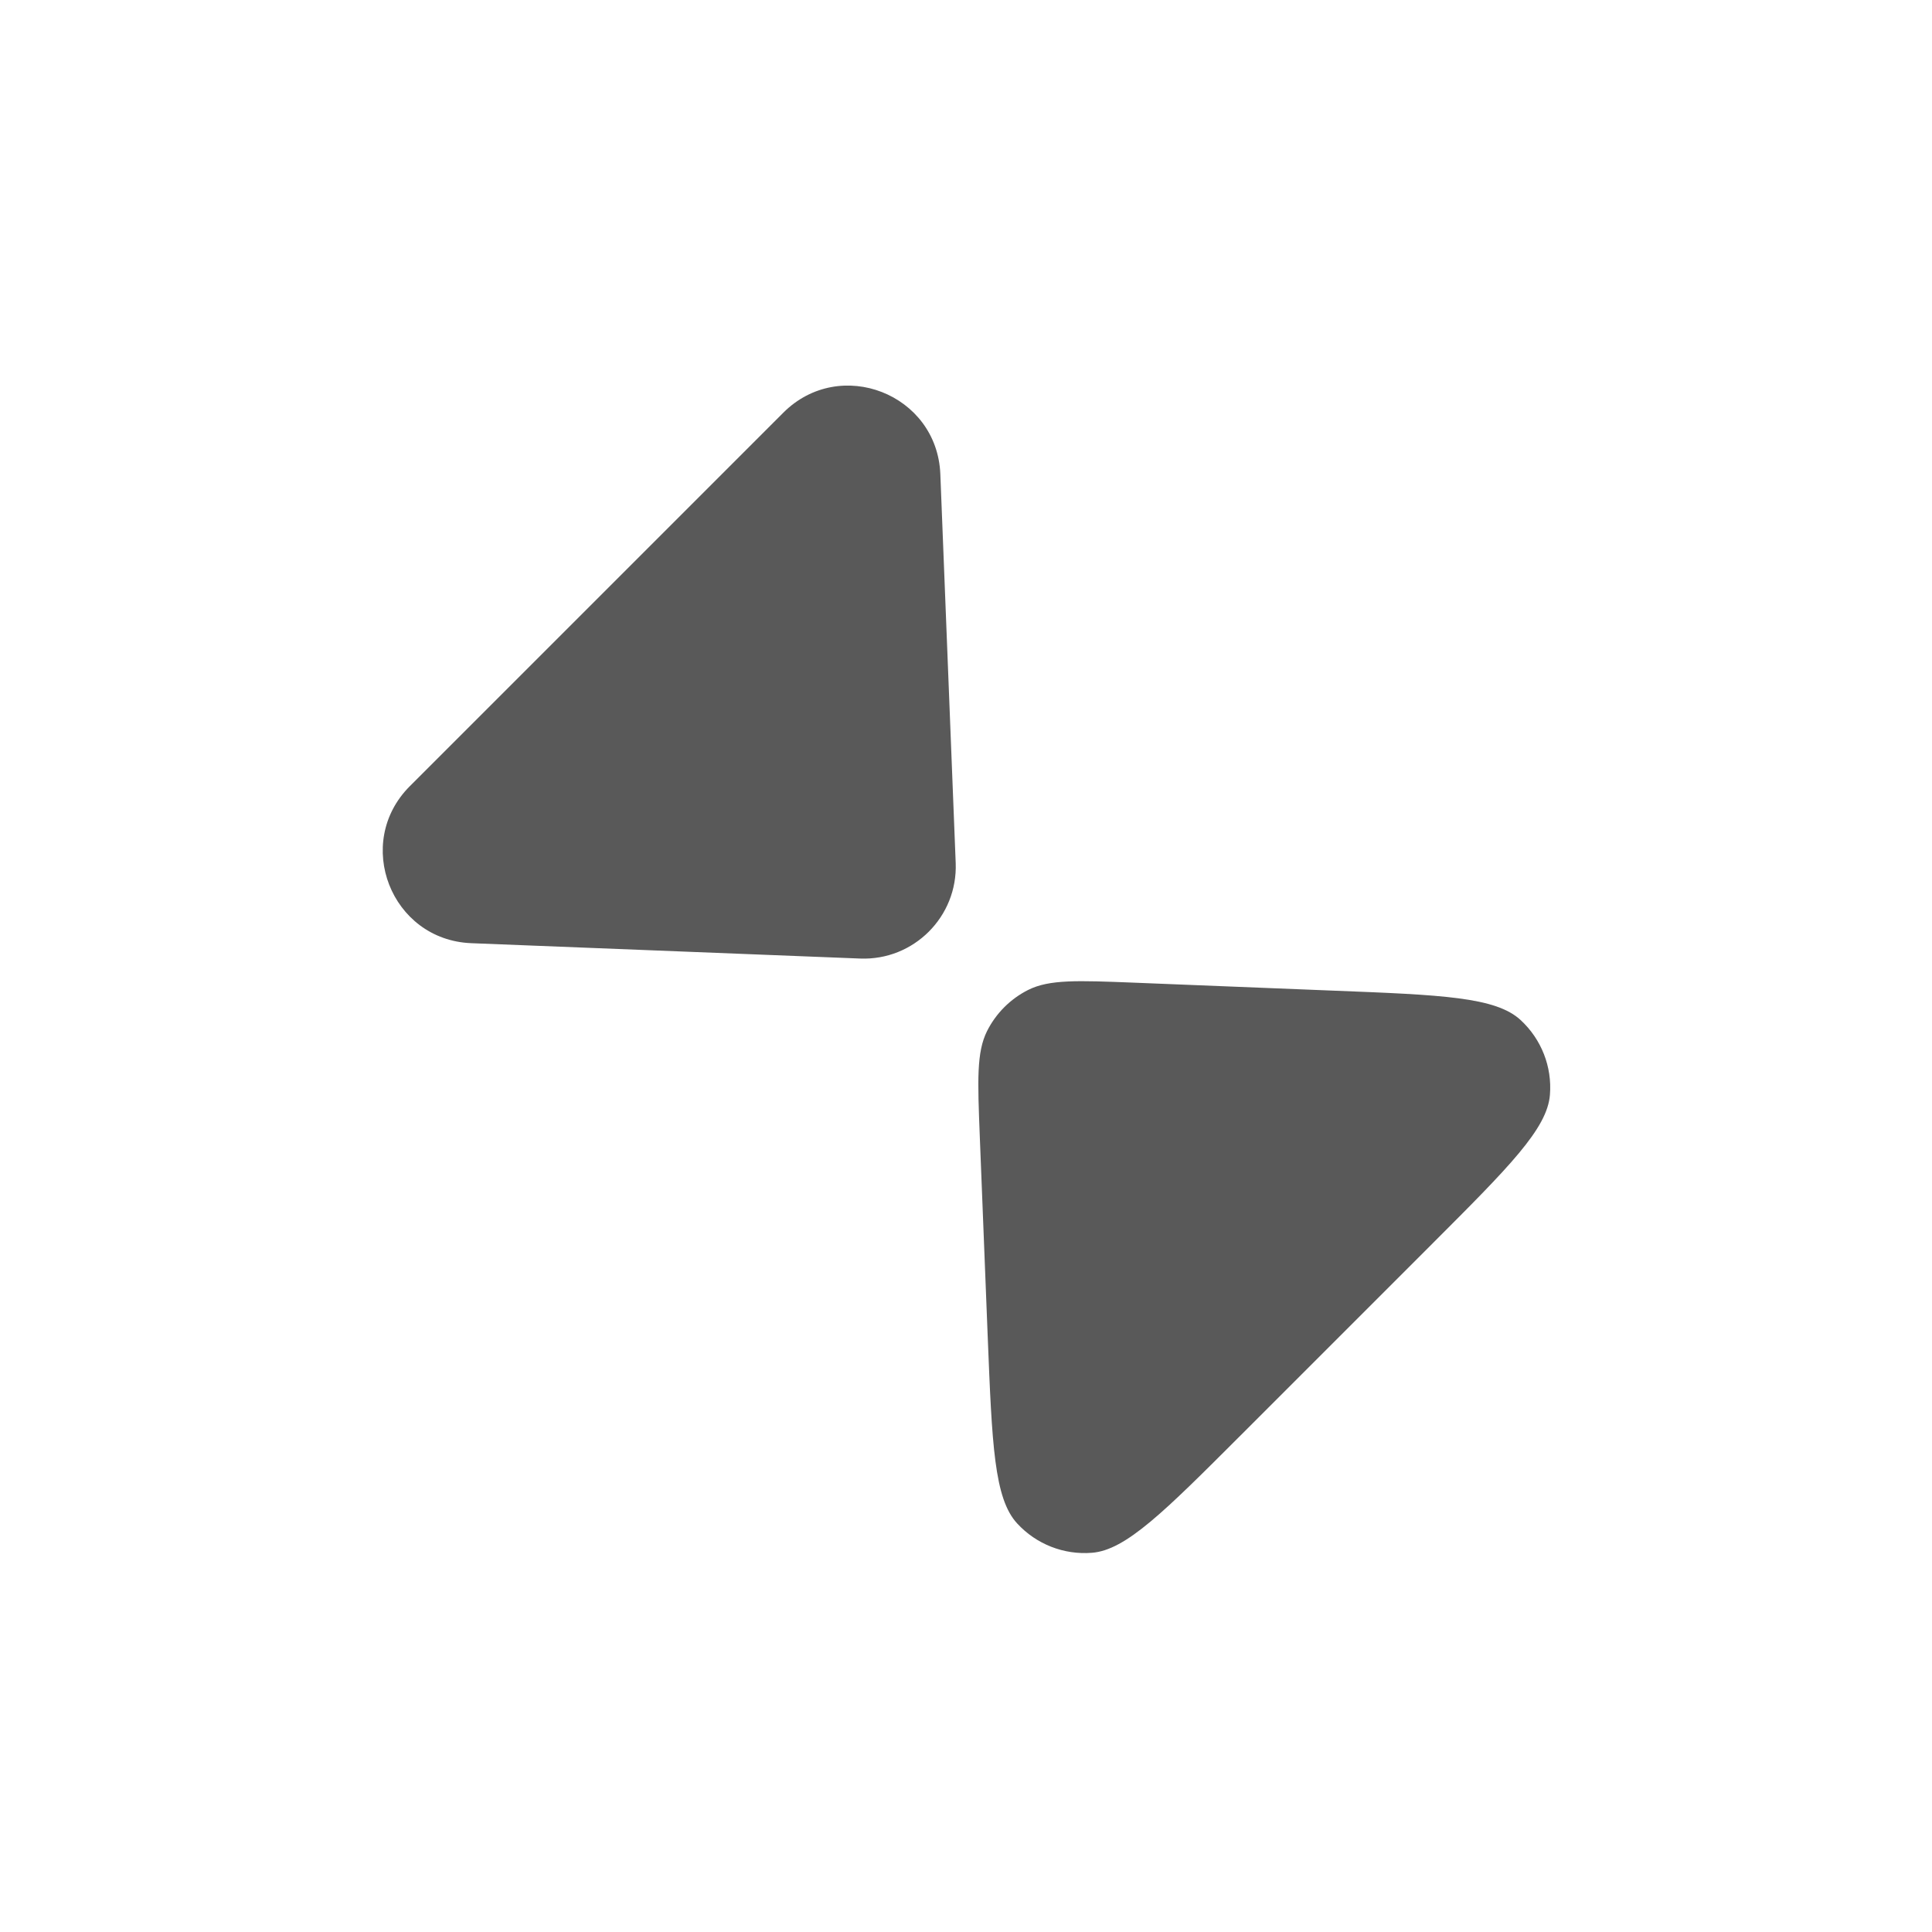 <svg width="21" height="21" viewBox="0 0 21 21" fill="none" xmlns="http://www.w3.org/2000/svg">
<path d="M10.388 9.38C10.411 9.963 9.932 10.442 9.349 10.419L5.122 10.252C4.251 10.217 3.838 9.162 4.455 8.545L8.514 4.486C9.131 3.869 10.186 4.282 10.221 5.153L10.388 9.38Z" fill="black" fill-opacity="0.65"/>
<path d="M10.65 12.354C10.626 11.743 10.614 11.437 10.729 11.207C10.826 11.014 10.983 10.857 11.176 10.76C11.406 10.645 11.712 10.657 12.323 10.681L14.497 10.768C15.671 10.814 16.259 10.837 16.529 11.088C16.754 11.296 16.872 11.595 16.847 11.901C16.818 12.268 16.403 12.684 15.572 13.515L13.484 15.603C12.653 16.434 12.237 16.849 11.87 16.878C11.564 16.903 11.264 16.785 11.057 16.56C10.806 16.29 10.783 15.703 10.736 14.528L10.65 12.354Z" fill="black" fill-opacity="0.65"/>
</svg>
